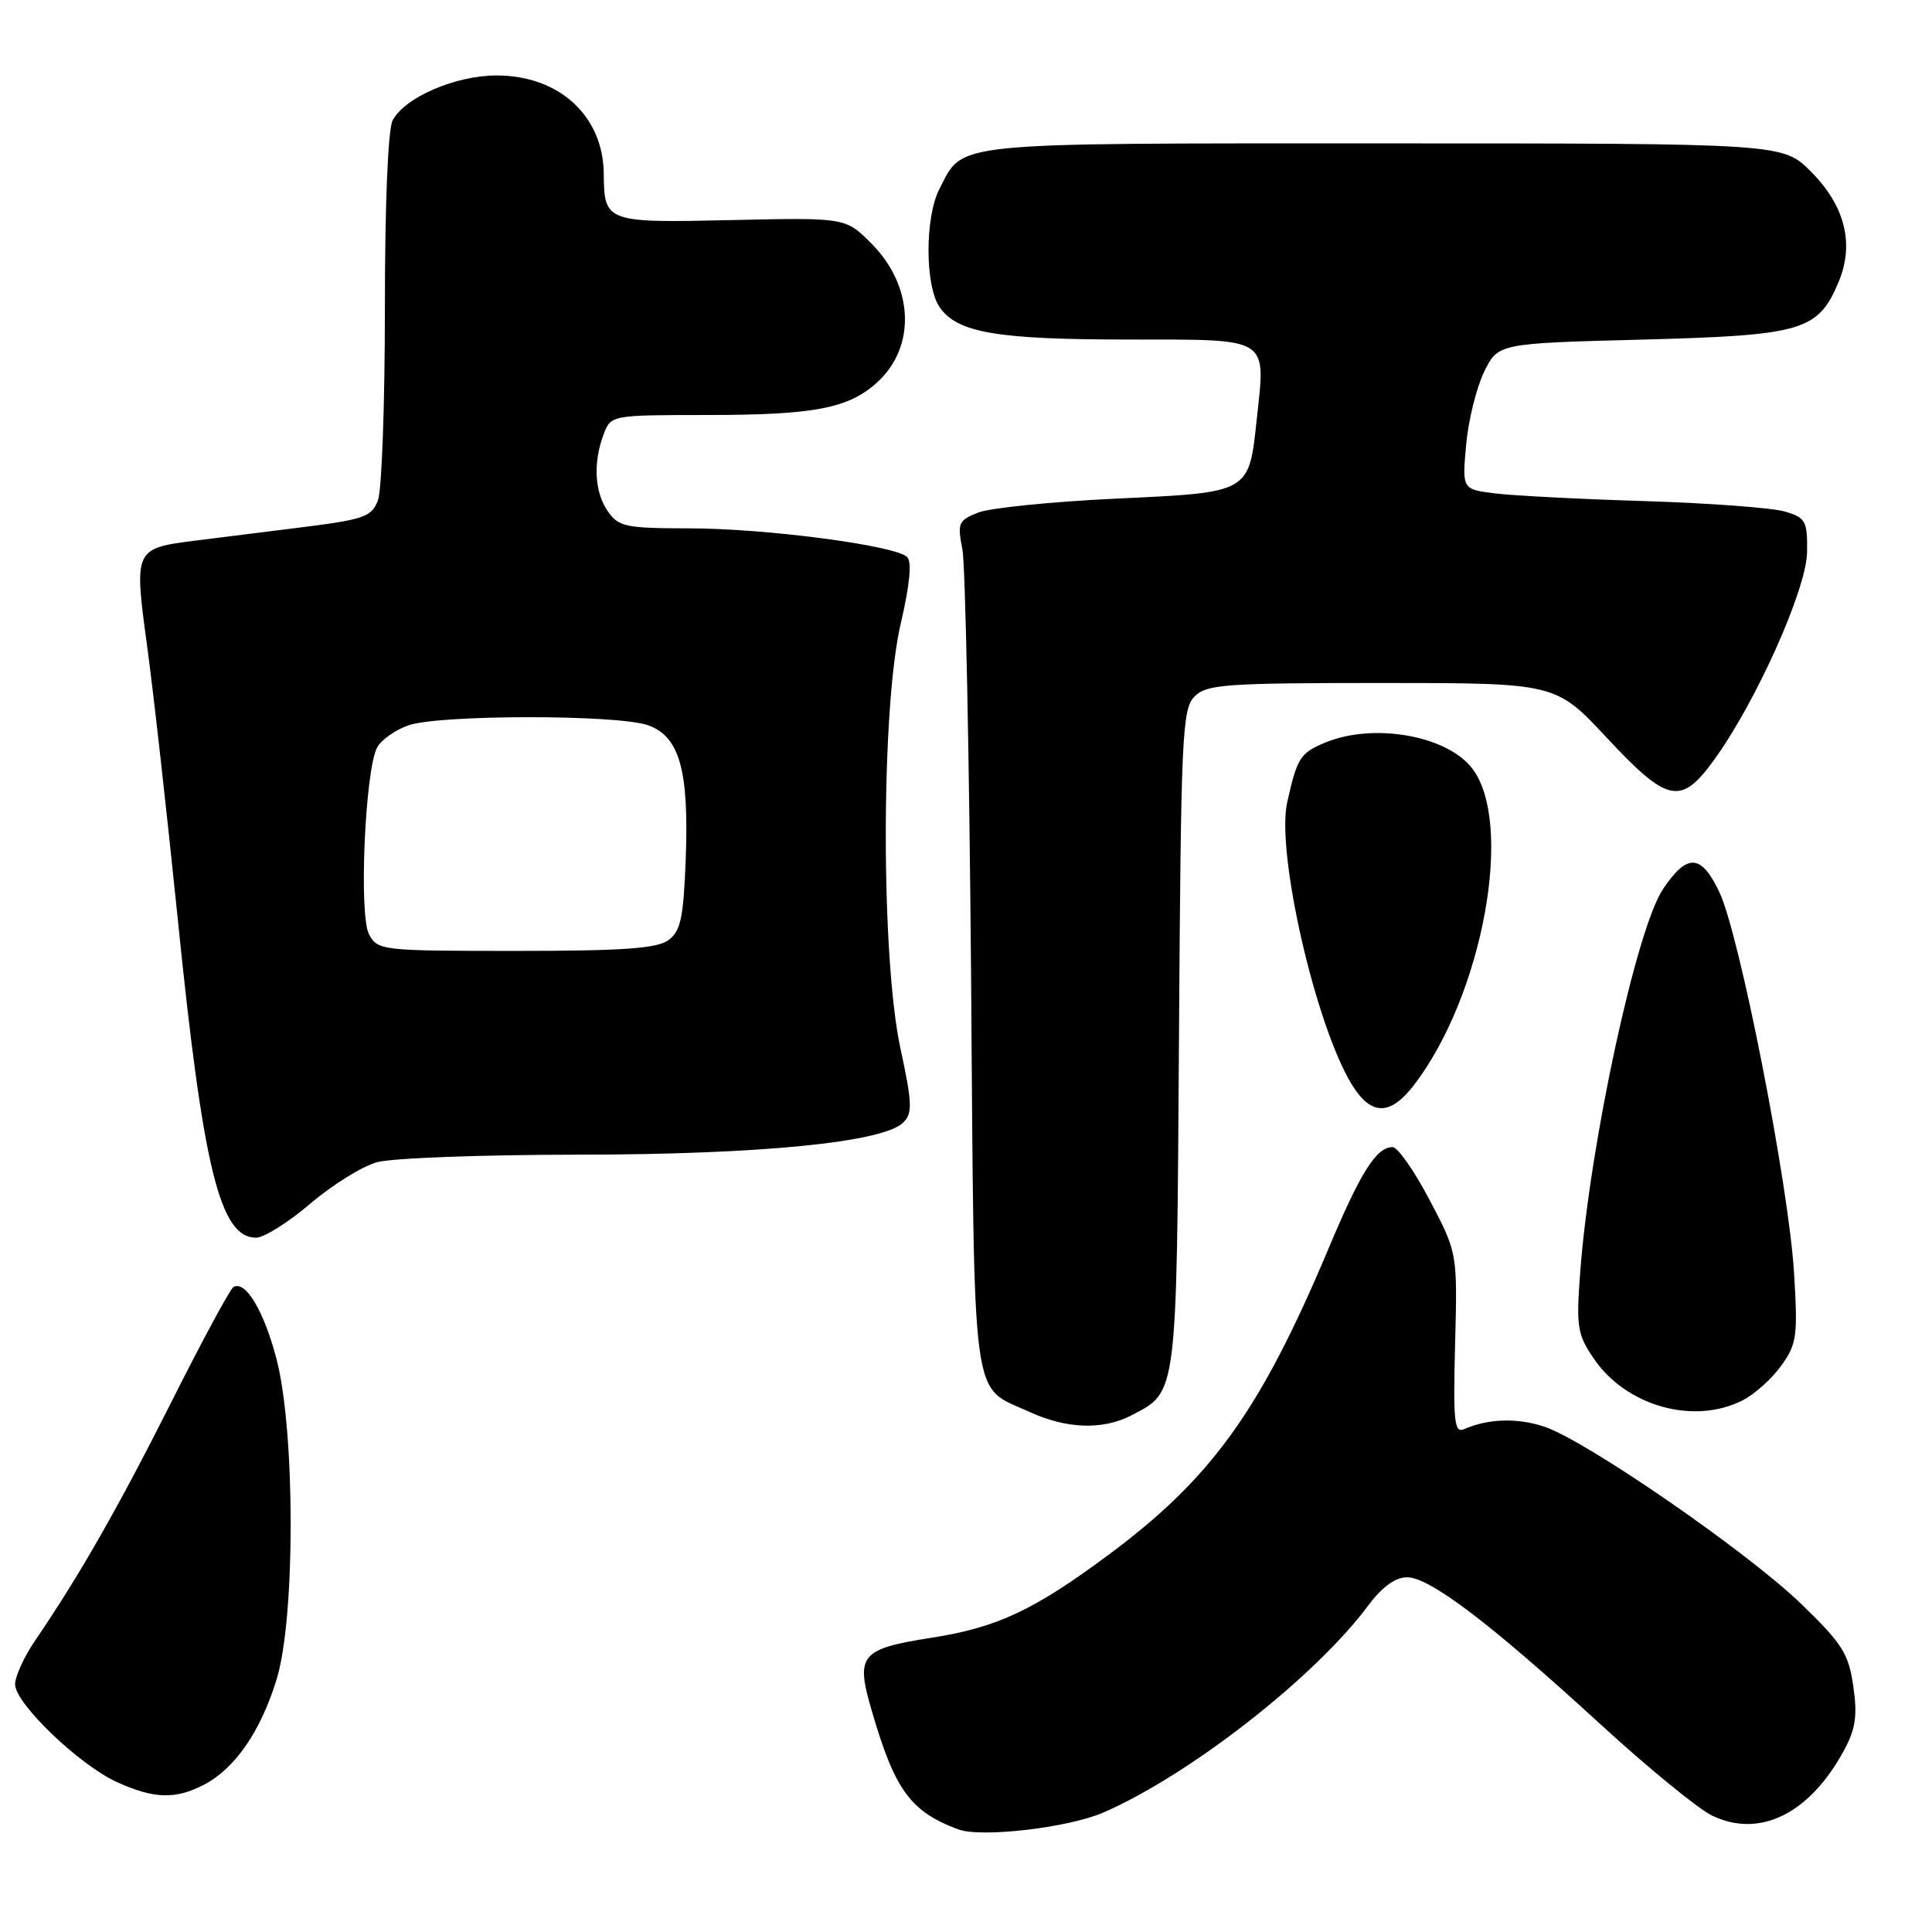 <?xml version="1.0" encoding="UTF-8" standalone="no"?>
<!DOCTYPE svg PUBLIC "-//W3C//DTD SVG 1.1//EN" "http://www.w3.org/Graphics/SVG/1.1/DTD/svg11.dtd" >
<svg xmlns="http://www.w3.org/2000/svg" xmlns:xlink="http://www.w3.org/1999/xlink" version="1.1" viewBox="0 0 256 256">
 <g >
 <path fill="currentColor"
d=" M 146.25 240.15 C 157.74 235.12 174.24 222.22 181.29 212.75 C 183.14 210.27 184.88 209.00 186.44 209.00 C 189.45 209.00 197.47 215.09 212.00 228.41 C 218.32 234.21 225.01 239.68 226.85 240.57 C 233.18 243.63 239.82 240.33 244.39 231.84 C 245.88 229.07 246.13 227.30 245.57 223.42 C 244.94 219.08 244.11 217.79 238.62 212.48 C 231.42 205.54 210.11 190.85 204.60 189.03 C 201.01 187.85 197.21 187.97 194.00 189.37 C 192.70 189.94 192.54 188.39 192.81 178.02 C 193.12 166.02 193.12 166.02 189.43 159.01 C 187.41 155.15 185.20 152.00 184.53 152.00 C 182.37 152.00 180.31 155.27 176.01 165.50 C 167.00 186.92 160.56 195.87 146.85 206.05 C 136.99 213.37 132.11 215.65 123.50 217.00 C 114.00 218.49 113.35 219.27 115.49 226.61 C 118.57 237.22 120.64 240.05 127.00 242.41 C 130.04 243.53 141.62 242.18 146.25 240.15 Z  M 27.00 236.50 C 31.13 234.36 34.54 229.43 36.66 222.50 C 39.15 214.39 39.13 189.58 36.63 180.04 C 34.96 173.67 32.50 169.57 30.92 170.55 C 30.48 170.82 26.78 177.67 22.71 185.77 C 15.65 199.80 10.51 208.79 4.65 217.39 C 3.19 219.53 2.00 222.13 2.00 223.18 C 2.00 225.71 10.49 233.86 15.50 236.14 C 20.40 238.36 23.22 238.45 27.00 236.50 Z  M 149.90 187.55 C 156.03 184.38 155.91 185.31 156.22 137.62 C 156.48 97.36 156.64 93.93 158.29 92.28 C 159.90 90.68 162.33 90.50 183.10 90.50 C 206.14 90.50 206.14 90.50 212.90 97.75 C 220.96 106.39 222.71 106.76 227.08 100.75 C 232.65 93.10 239.40 78.04 239.45 73.13 C 239.50 69.03 239.26 68.60 236.50 67.78 C 234.85 67.29 226.53 66.67 218.00 66.40 C 209.47 66.14 200.53 65.68 198.12 65.38 C 193.74 64.84 193.74 64.84 194.27 58.95 C 194.56 55.71 195.64 51.36 196.65 49.28 C 198.50 45.50 198.50 45.50 217.55 45.00 C 238.87 44.44 240.91 43.84 243.62 37.37 C 245.74 32.30 244.48 27.29 239.97 22.75 C 236.24 19.00 236.24 19.00 183.34 19.00 C 125.32 19.00 127.73 18.75 124.49 25.01 C 122.53 28.80 122.55 37.92 124.53 40.74 C 126.89 44.10 132.11 44.99 149.68 44.99 C 168.42 45.00 167.71 44.56 166.53 55.52 C 165.48 65.37 165.70 65.24 147.88 66.07 C 139.42 66.47 131.21 67.30 129.64 67.91 C 126.99 68.95 126.84 69.30 127.52 72.77 C 127.92 74.82 128.43 100.11 128.67 128.97 C 129.13 187.64 128.57 183.48 136.50 187.12 C 141.34 189.34 146.14 189.50 149.90 187.55 Z  M 230.97 185.52 C 232.55 184.70 234.84 182.63 236.06 180.91 C 238.09 178.07 238.23 177.00 237.72 168.65 C 237.00 156.93 230.50 123.81 227.82 118.20 C 225.41 113.14 223.57 113.03 220.37 117.79 C 216.83 123.03 210.67 151.53 209.39 168.50 C 208.84 175.81 209.00 176.80 211.17 180.00 C 215.47 186.35 224.50 188.86 230.97 185.52 Z  M 41.12 159.49 C 44.02 157.01 48.00 154.54 49.95 154.00 C 51.90 153.45 63.85 153.01 76.50 153.00 C 100.66 152.99 117.06 151.37 119.69 148.74 C 120.93 147.50 120.88 146.19 119.31 138.90 C 116.71 126.83 116.73 93.83 119.35 82.64 C 120.55 77.51 120.84 74.44 120.21 73.81 C 118.68 72.28 101.47 70.01 91.31 70.01 C 82.94 70.00 81.97 69.80 80.56 67.78 C 78.78 65.24 78.56 61.30 79.98 57.57 C 80.95 55.00 80.95 55.00 93.73 54.99 C 107.98 54.99 112.52 54.10 116.32 50.58 C 121.43 45.84 121.04 37.84 115.44 32.24 C 112.03 28.83 112.03 28.83 96.98 29.16 C 80.26 29.54 80.06 29.46 80.00 23.00 C 79.93 15.36 74.09 10.00 65.81 10.00 C 60.36 10.00 53.67 12.88 52.03 15.94 C 51.41 17.11 51.00 26.95 51.00 40.87 C 51.00 53.52 50.59 64.96 50.08 66.29 C 49.24 68.49 48.27 68.83 39.83 69.89 C 34.70 70.53 28.37 71.32 25.77 71.65 C 17.81 72.66 17.75 72.80 19.48 85.50 C 20.31 91.55 22.12 107.73 23.52 121.45 C 26.91 154.92 29.14 164.00 33.94 164.00 C 34.98 164.00 38.21 161.97 41.12 159.49 Z  M 187.41 143.71 C 196.53 131.75 200.67 108.93 195.02 101.75 C 191.61 97.42 181.92 95.75 175.56 98.41 C 172.28 99.78 171.87 100.43 170.56 106.32 C 169.07 112.98 174.35 135.98 179.15 143.75 C 181.71 147.88 184.23 147.87 187.41 143.71 Z  M 48.90 123.80 C 47.53 121.26 48.37 102.05 49.97 99.05 C 50.51 98.04 52.38 96.71 54.13 96.11 C 58.22 94.68 81.75 94.67 85.84 96.09 C 90.05 97.56 91.31 102.05 90.86 113.91 C 90.56 121.66 90.19 123.39 88.56 124.58 C 87.05 125.68 82.54 126.00 68.34 126.00 C 50.55 126.00 50.04 125.94 48.90 123.80 Z "/>
</g>
</svg>